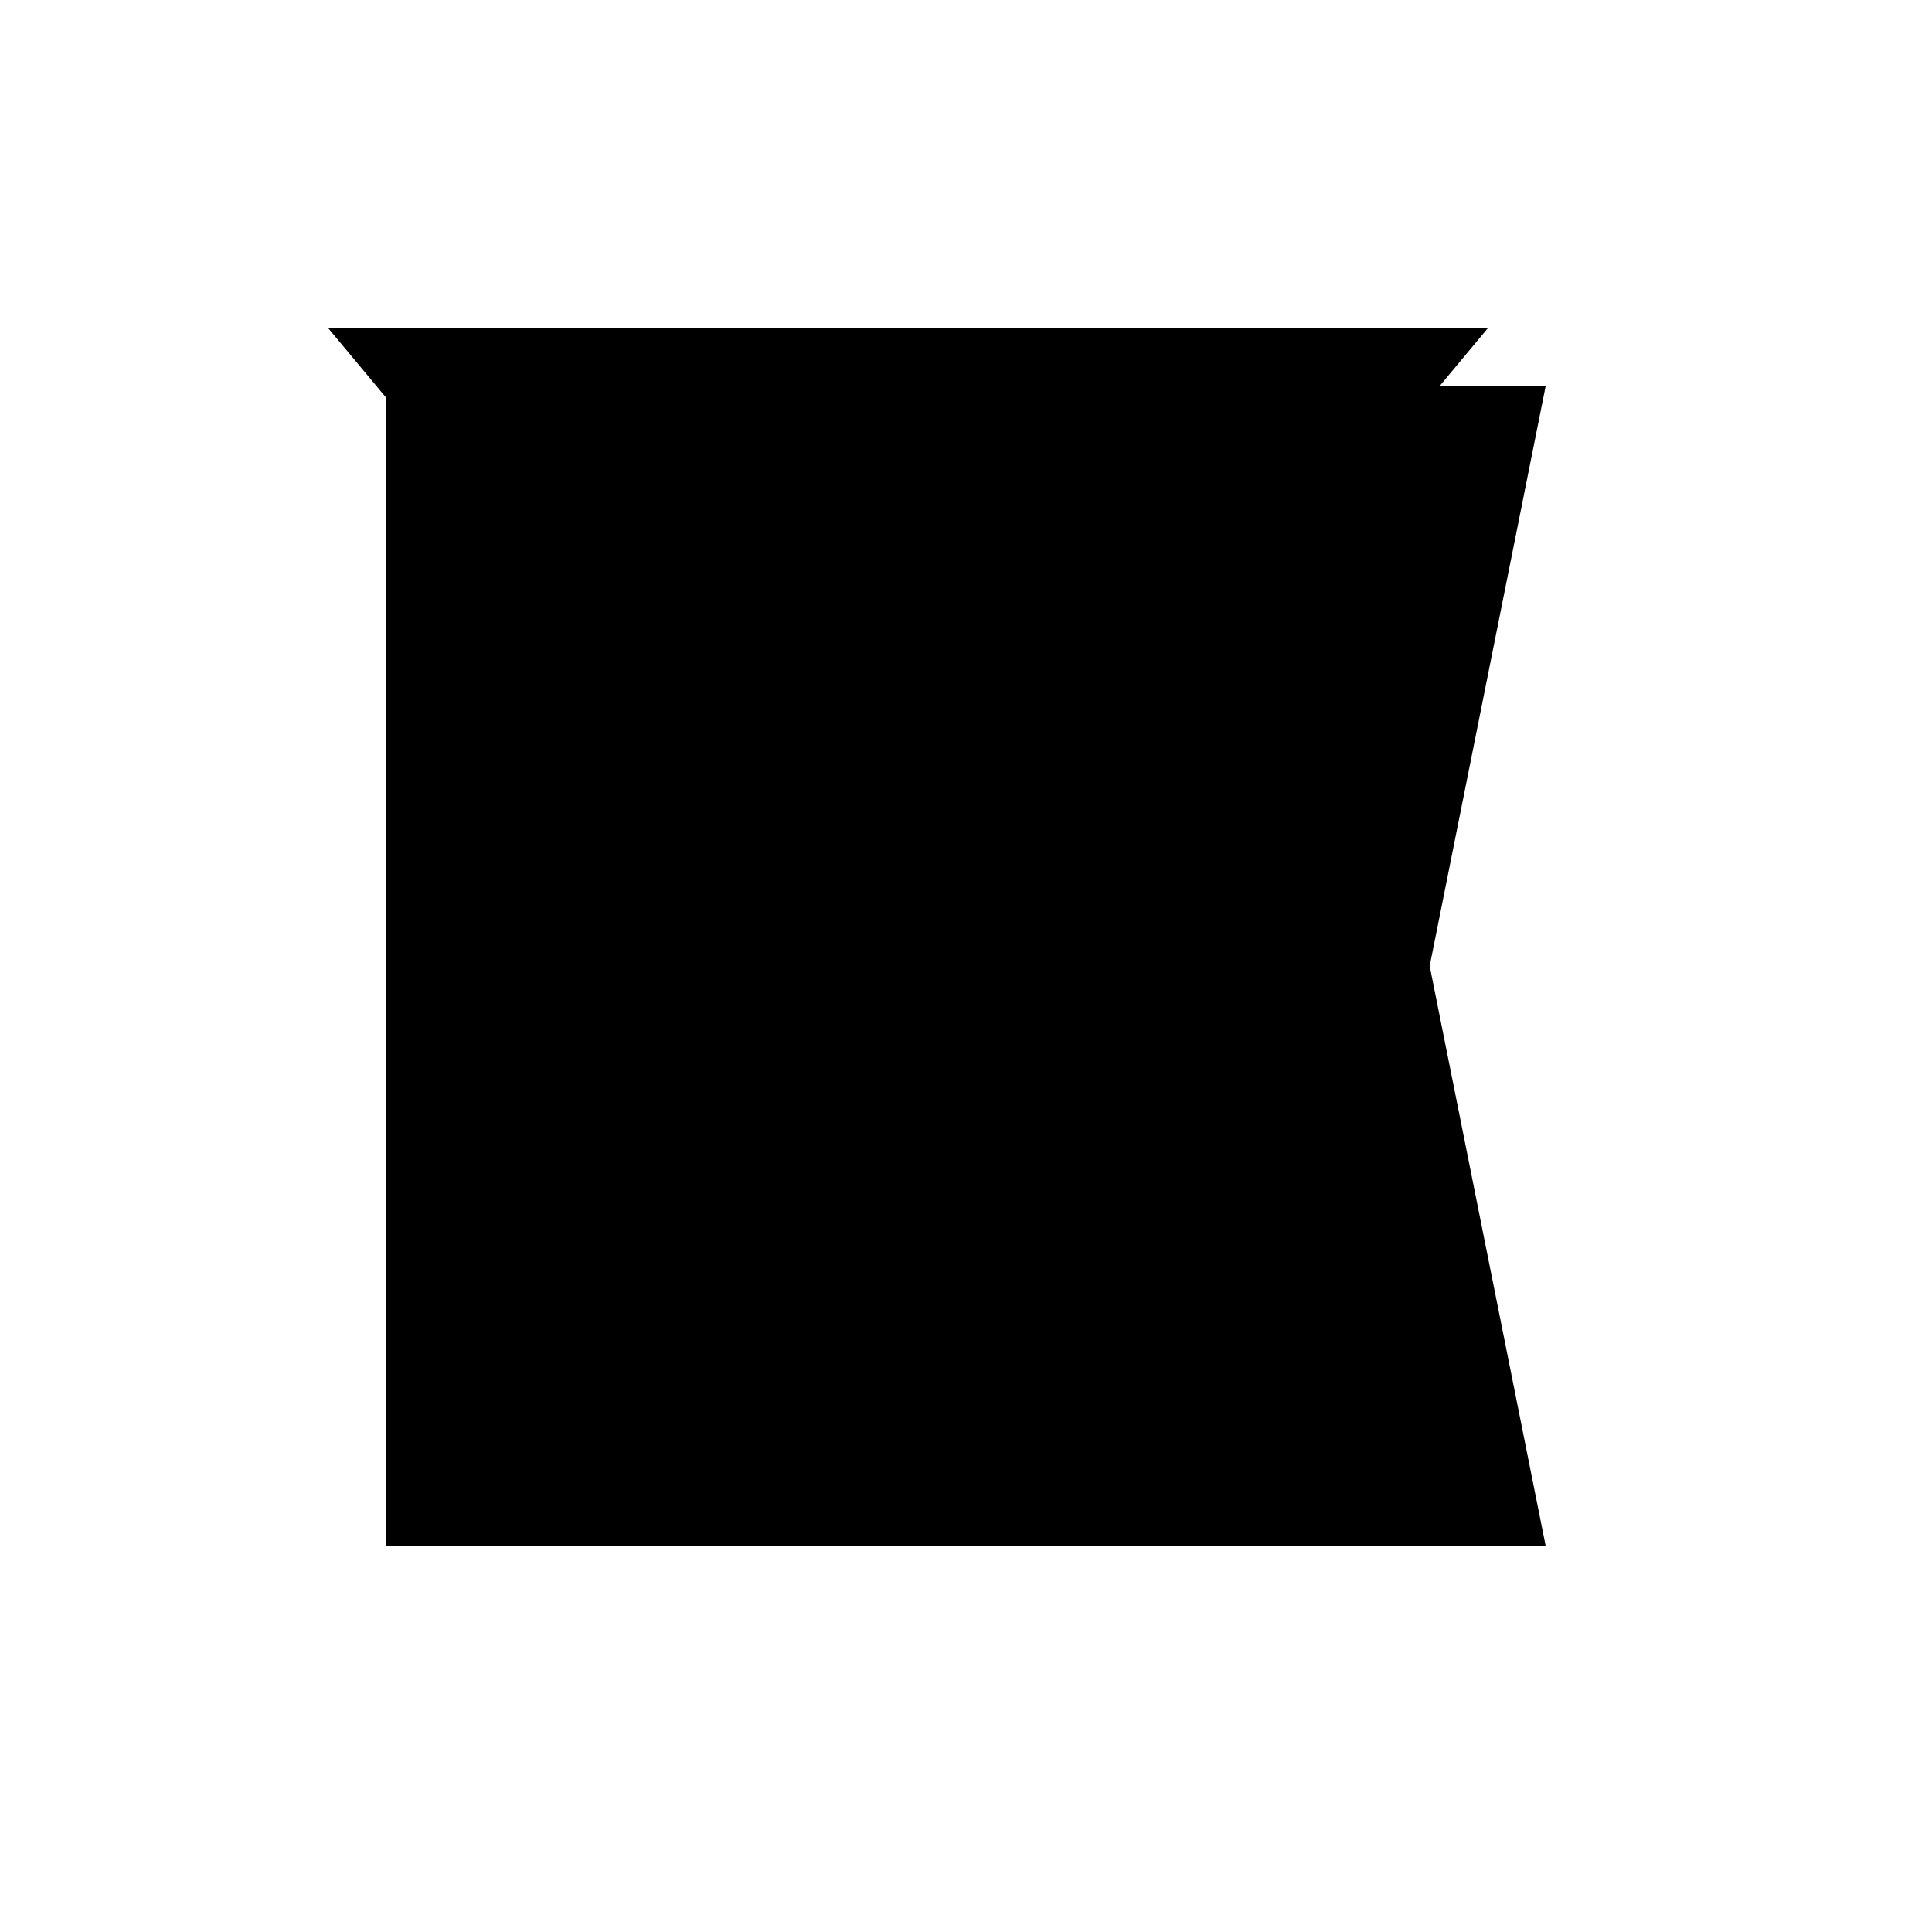 <svg xmlns="http://www.w3.org/2000/svg" viewBox="-100 -100 500 500"><path style="fill:#000000" d="M 270 150 L 168.621 124.655 L 150 147 L 150 180 M 300 300 L 270 150 L 300 0 L 272.5 0 L 285 -15 L -15 -15 L 0 3 L 0 300"/></svg>
